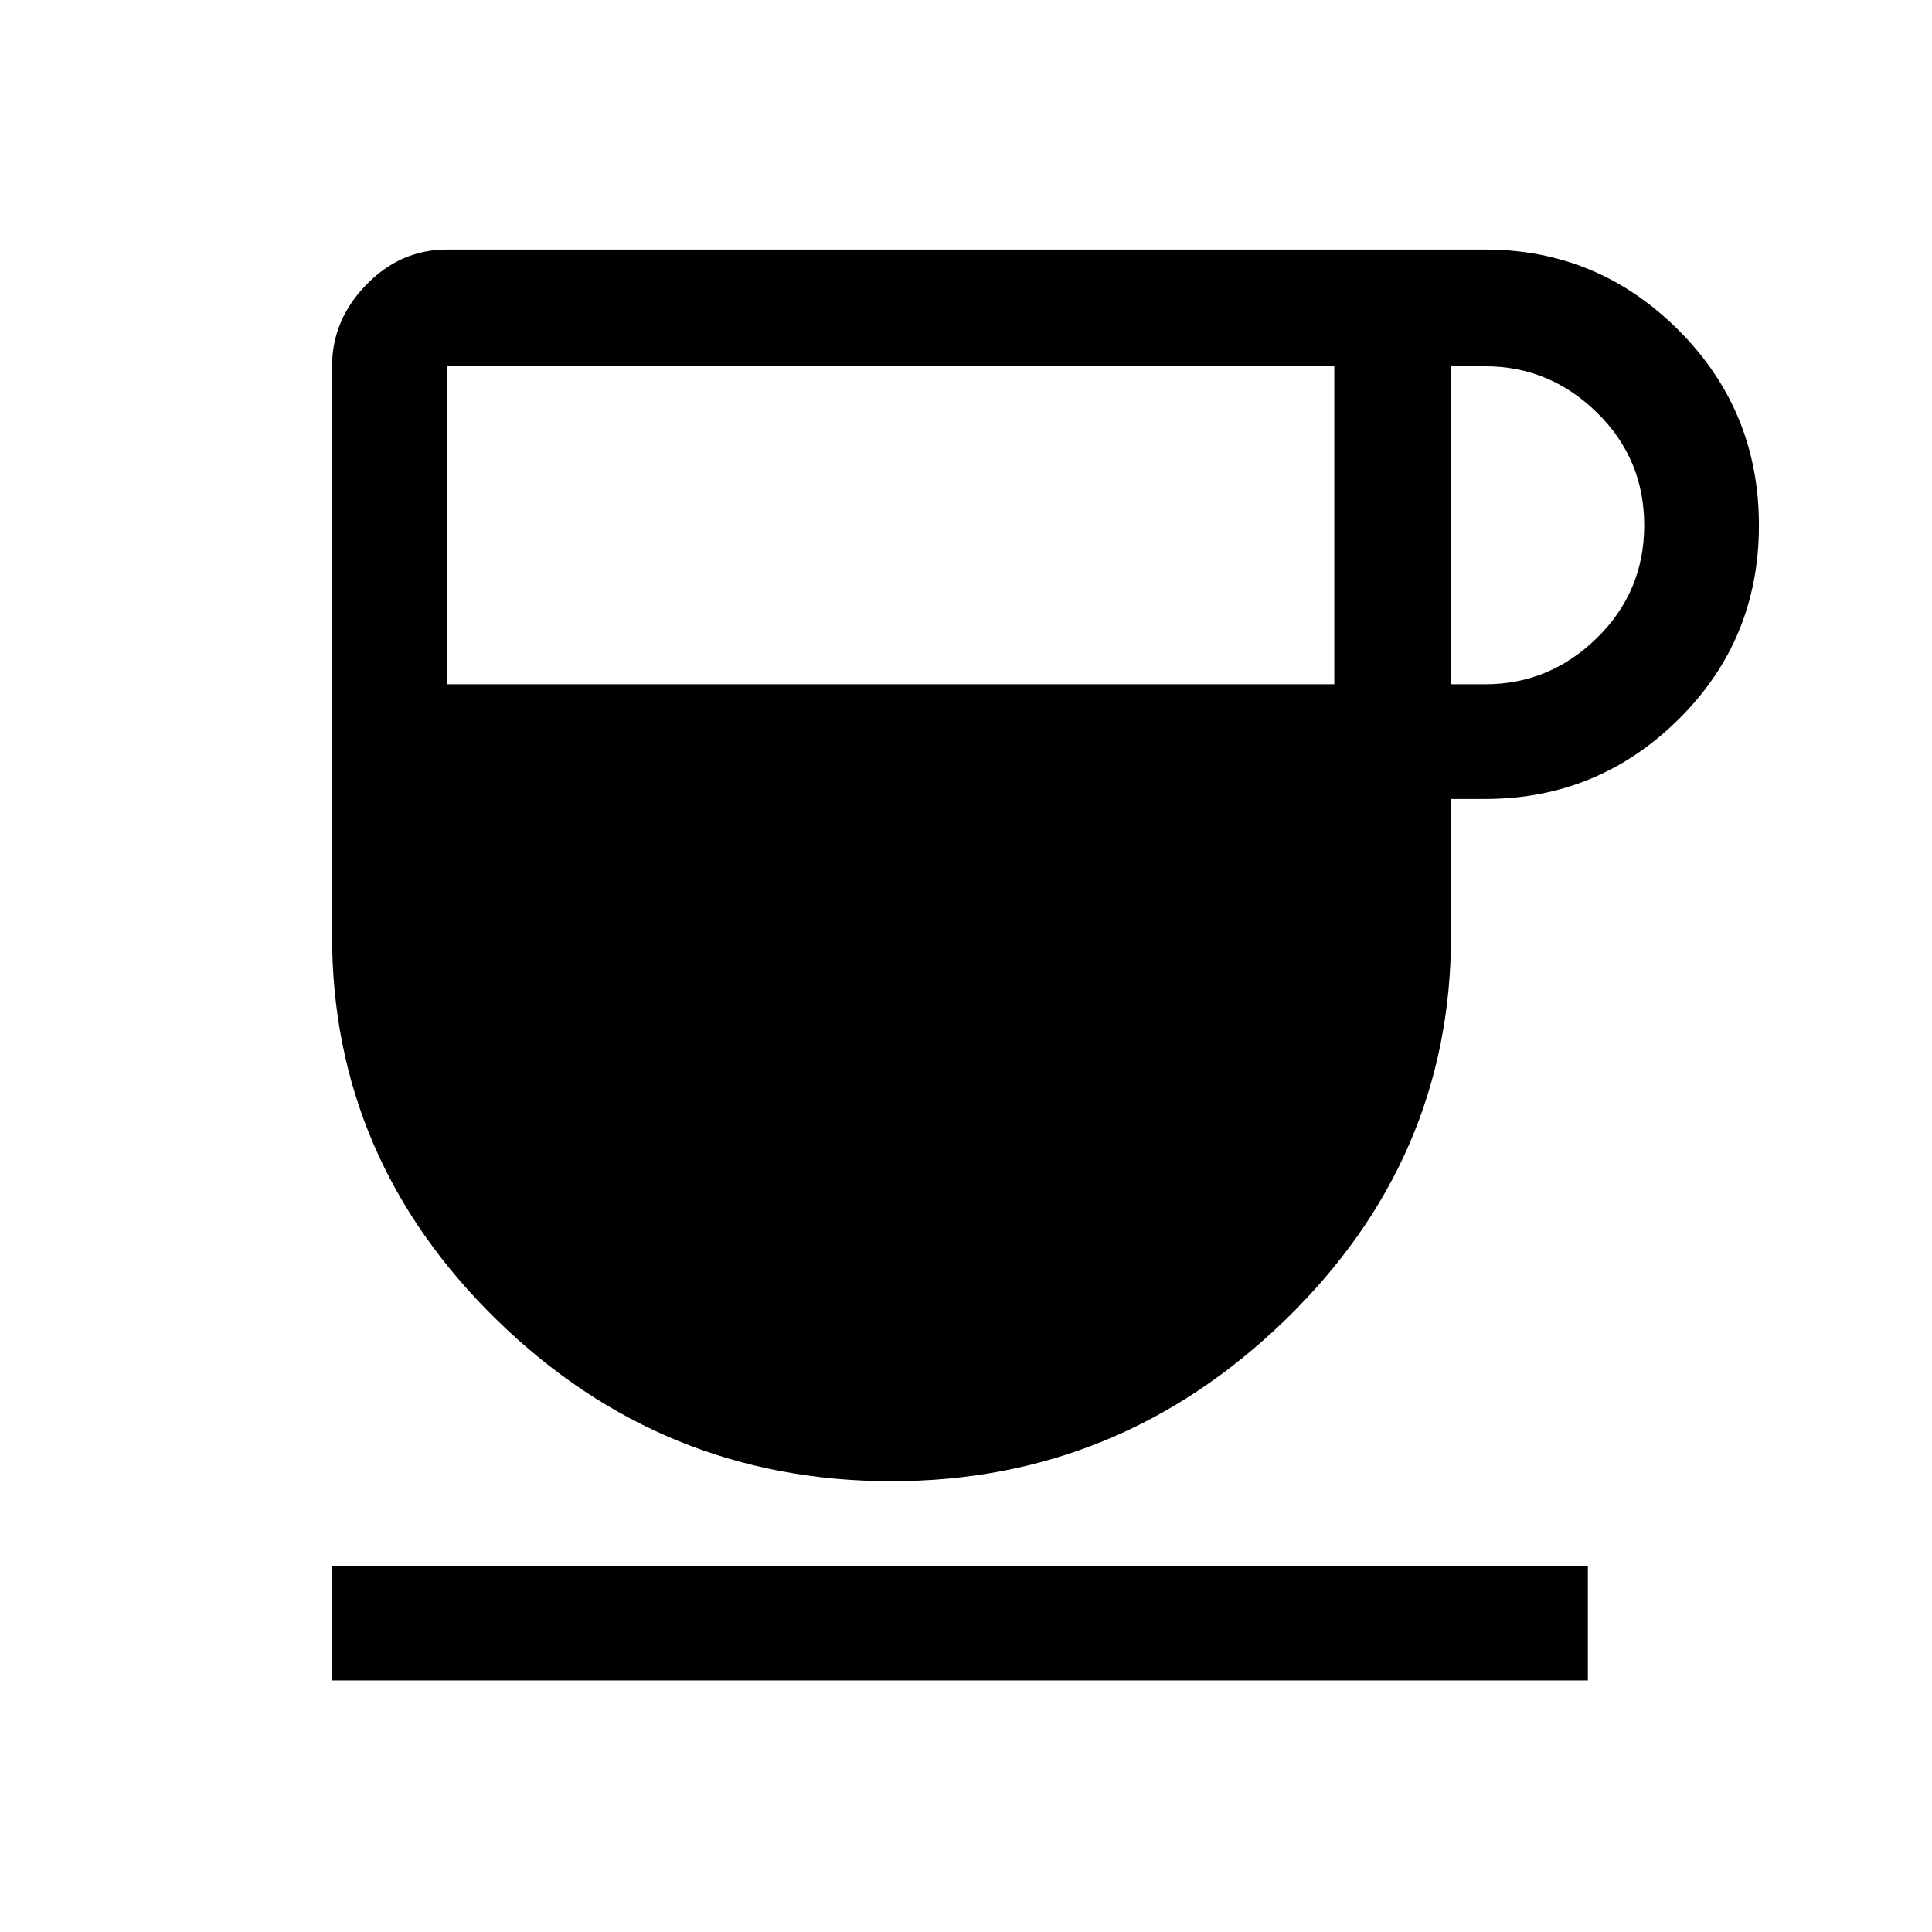 <svg xmlns="http://www.w3.org/2000/svg" height="48" width="48"><path d="M22.15 36.8Q16.45 36.8 12.35 32.8Q8.25 28.8 8.25 23.25V9.1Q8.25 7.95 9.1 7.075Q9.95 6.2 11.1 6.2H36.9Q39.7 6.2 41.7 8.2Q43.7 10.2 43.7 13.05Q43.7 15.9 41.7 17.875Q39.7 19.85 36.9 19.85H36.05V23.25Q36.05 28.8 31.925 32.8Q27.8 36.8 22.15 36.8ZM11.1 17H33.15V9.1H11.1ZM36.05 17H36.9Q38.5 17 39.675 15.85Q40.85 14.7 40.85 13.05Q40.85 11.4 39.675 10.25Q38.5 9.1 36.9 9.1H36.05ZM8.25 41.75V38.9H39.45V41.75Z"/></svg>
